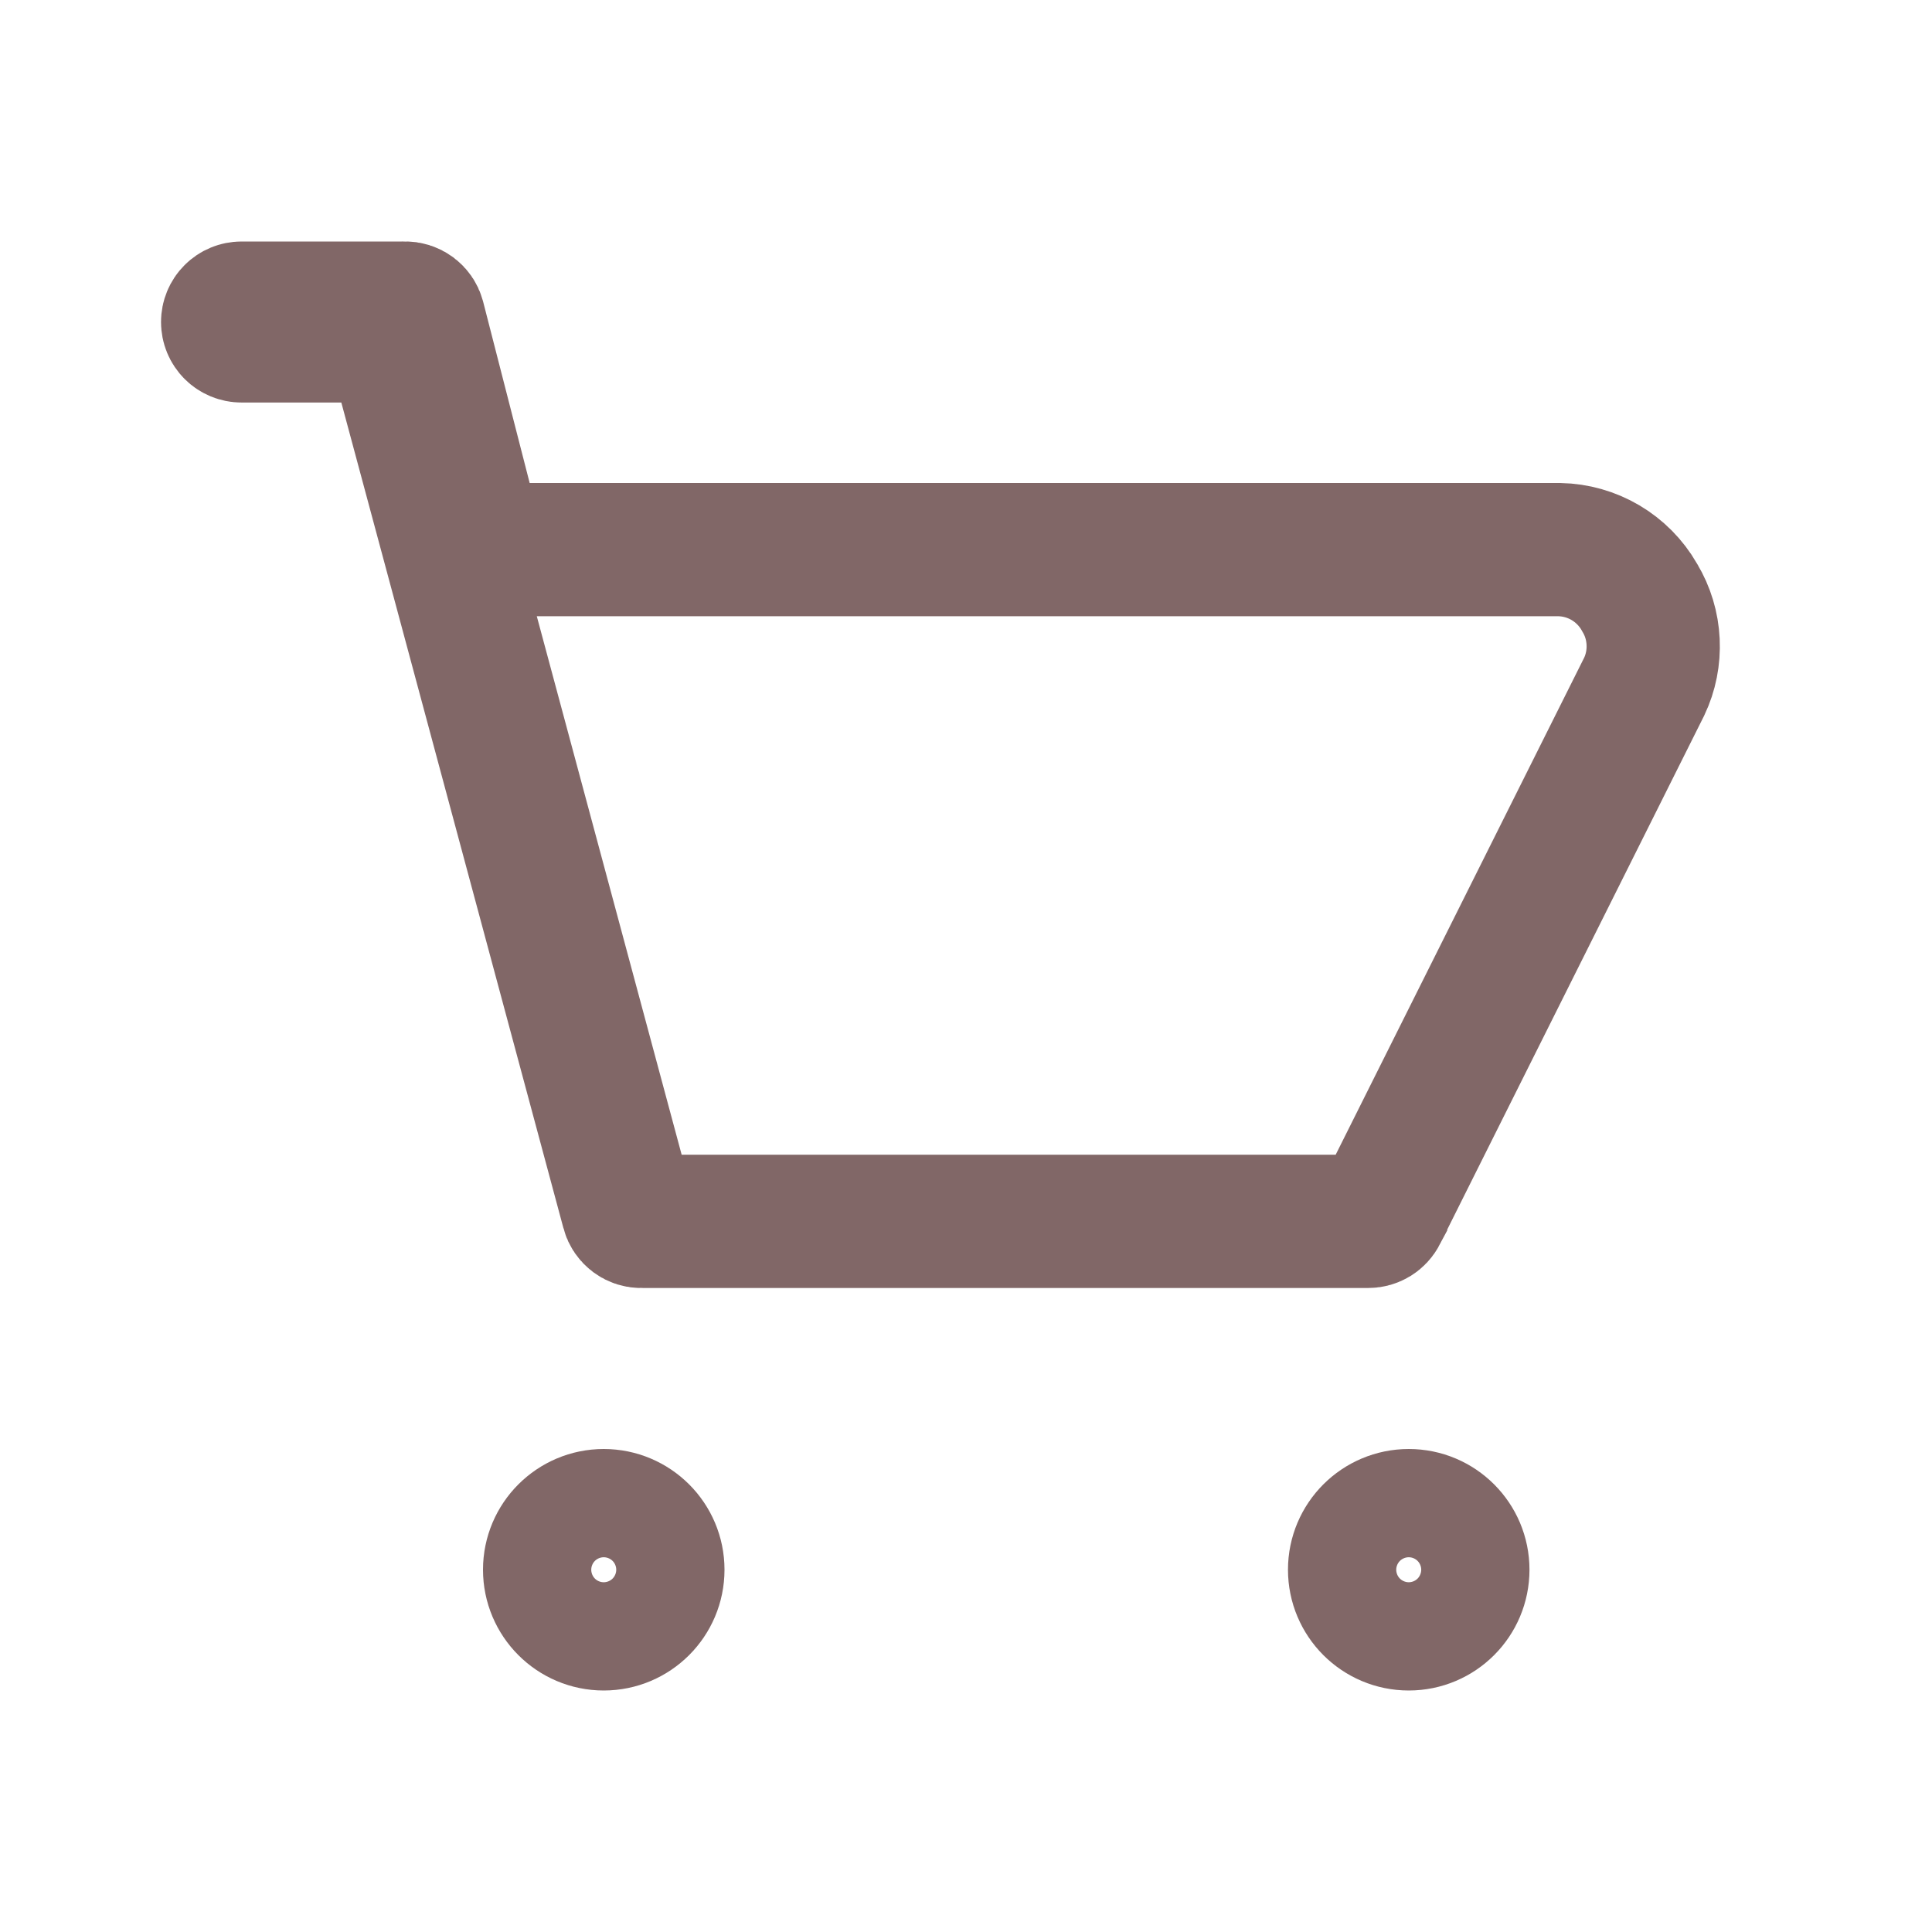 <svg width="29" height="29" viewBox="0 0 29 29" fill="none" xmlns="http://www.w3.org/2000/svg">
<path d="M24.606 8.958L24.61 8.966L24.614 8.973C24.735 9.173 24.803 9.401 24.814 9.634C24.825 9.865 24.78 10.095 24.681 10.304L20.724 18.219C20.724 18.219 20.724 18.219 20.724 18.22C20.706 18.254 20.68 18.282 20.648 18.302C20.615 18.322 20.578 18.333 20.54 18.333H9.667H9.65L9.633 18.334C9.585 18.335 9.539 18.321 9.501 18.293C9.464 18.265 9.436 18.225 9.424 18.18L9.424 18.179L6.089 5.782L5.89 5.042H5.123H3.625C3.57 5.042 3.517 5.02 3.478 4.981C3.439 4.942 3.417 4.889 3.417 4.833C3.417 4.778 3.439 4.725 3.478 4.686C3.517 4.647 3.57 4.625 3.625 4.625H6.042H6.059L6.076 4.624C6.123 4.623 6.169 4.637 6.207 4.665C6.244 4.693 6.271 4.731 6.283 4.775L6.982 7.499L7.175 8.25H7.951H23.409C23.651 8.255 23.888 8.322 24.097 8.445C24.308 8.569 24.483 8.746 24.606 8.958Z" stroke="#816767" stroke-width="2"/>
<path d="M9.875 23.562C9.875 24.011 9.511 24.375 9.062 24.375C8.614 24.375 8.25 24.011 8.25 23.562C8.25 23.114 8.614 22.75 9.062 22.75C9.511 22.75 9.875 23.114 9.875 23.562Z" stroke="#816767" stroke-width="2"/>
<path d="M21.958 23.562C21.958 24.011 21.595 24.375 21.146 24.375C20.697 24.375 20.333 24.011 20.333 23.562C20.333 23.114 20.697 22.75 21.146 22.75C21.595 22.75 21.958 23.114 21.958 23.562Z" stroke="#816767" stroke-width="2"/>
</svg>
